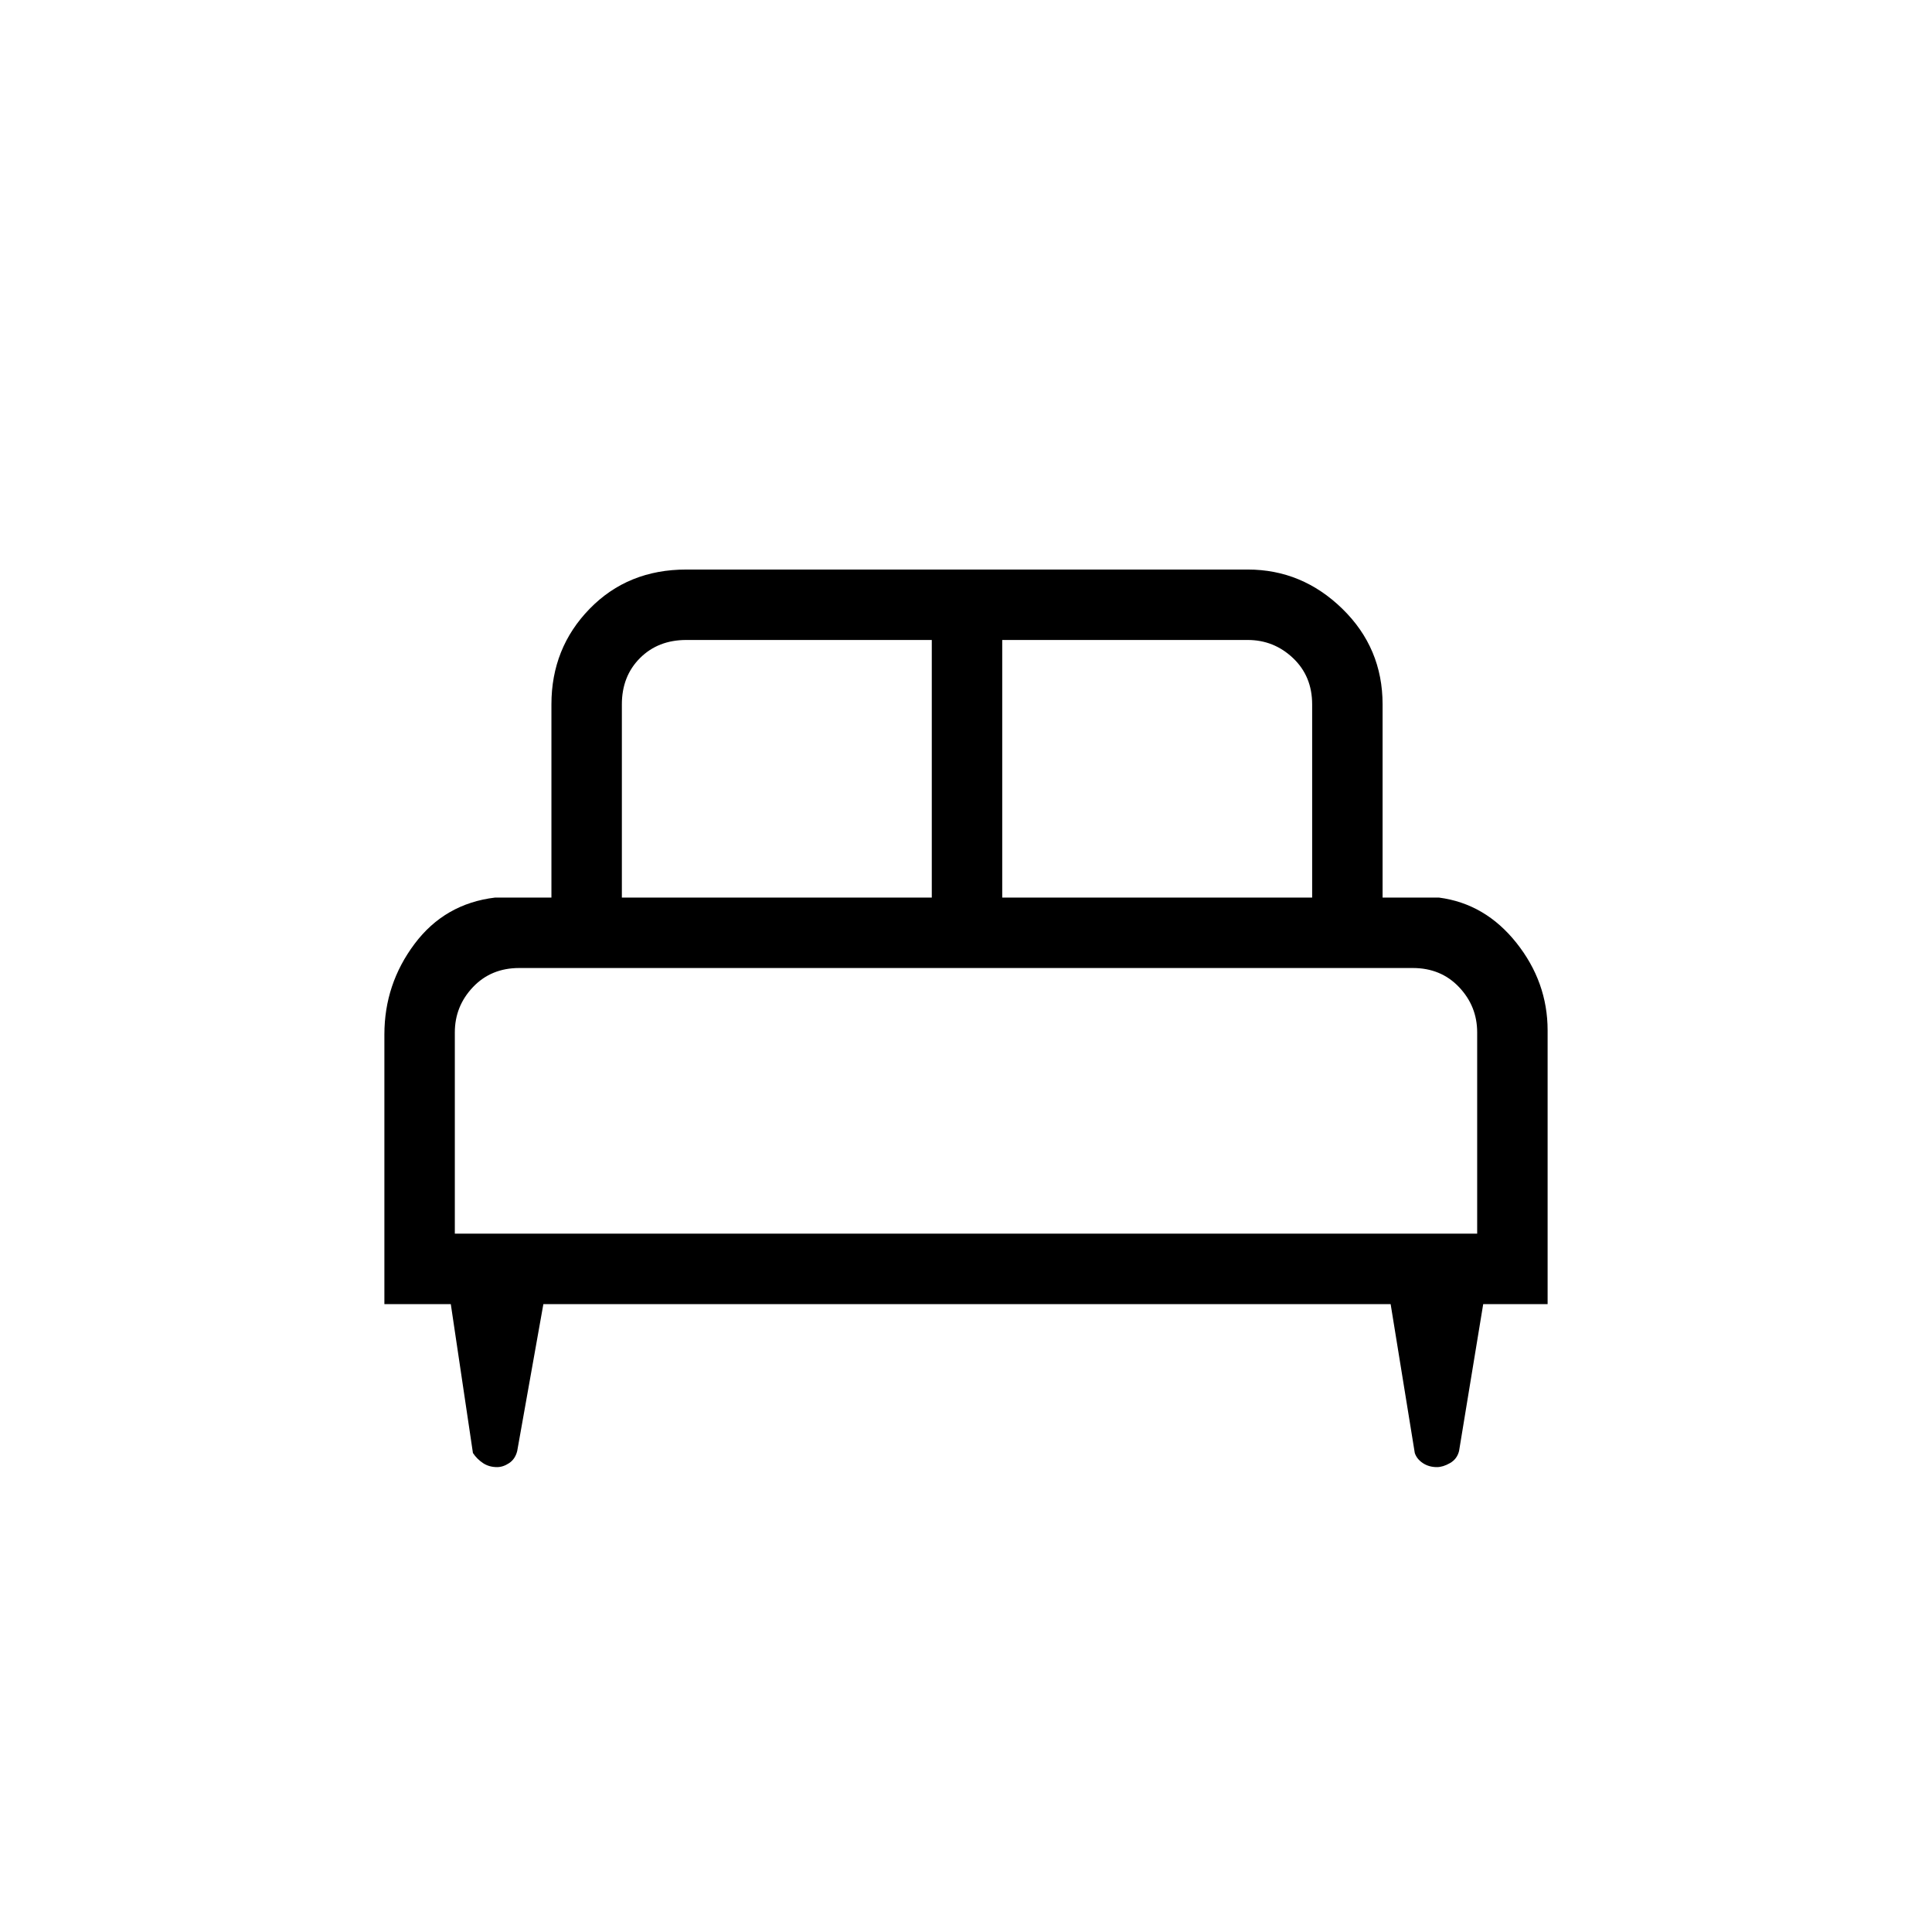 <svg xmlns="http://www.w3.org/2000/svg" height="48" width="48"><path d="M9.55 32.4V25.7Q9.55 24.45 10.3 23.45Q11.05 22.45 12.3 22.3H13.7V17.5Q13.7 16.1 14.65 15.125Q15.6 14.15 17.05 14.15H31Q32.35 14.15 33.35 15.125Q34.35 16.1 34.35 17.5V22.3H35.75Q36.9 22.45 37.675 23.425Q38.45 24.4 38.45 25.6V32.4H36.85L36.25 36.05Q36.2 36.25 36.025 36.35Q35.85 36.45 35.7 36.45Q35.5 36.45 35.35 36.35Q35.2 36.25 35.15 36.1L34.55 32.4H13.5L12.85 36.05Q12.8 36.25 12.65 36.35Q12.5 36.45 12.35 36.45Q12.15 36.45 12 36.35Q11.85 36.25 11.75 36.1L11.2 32.4ZM24.9 22.3H32.6V17.5Q32.6 16.8 32.125 16.35Q31.65 15.9 31 15.9H24.9ZM15.45 22.3H23.15V15.9H17.05Q16.35 15.9 15.9 16.35Q15.45 16.8 15.45 17.5ZM11.3 30.65H36.7V25.65Q36.7 25 36.25 24.525Q35.8 24.05 35.1 24.05H12.9Q12.2 24.05 11.75 24.525Q11.3 25 11.3 25.65ZM36.7 30.65H11.3Q11.3 30.65 11.75 30.65Q12.2 30.65 12.9 30.65H35.1Q35.8 30.65 36.25 30.65Q36.7 30.65 36.7 30.65Z"/></svg>